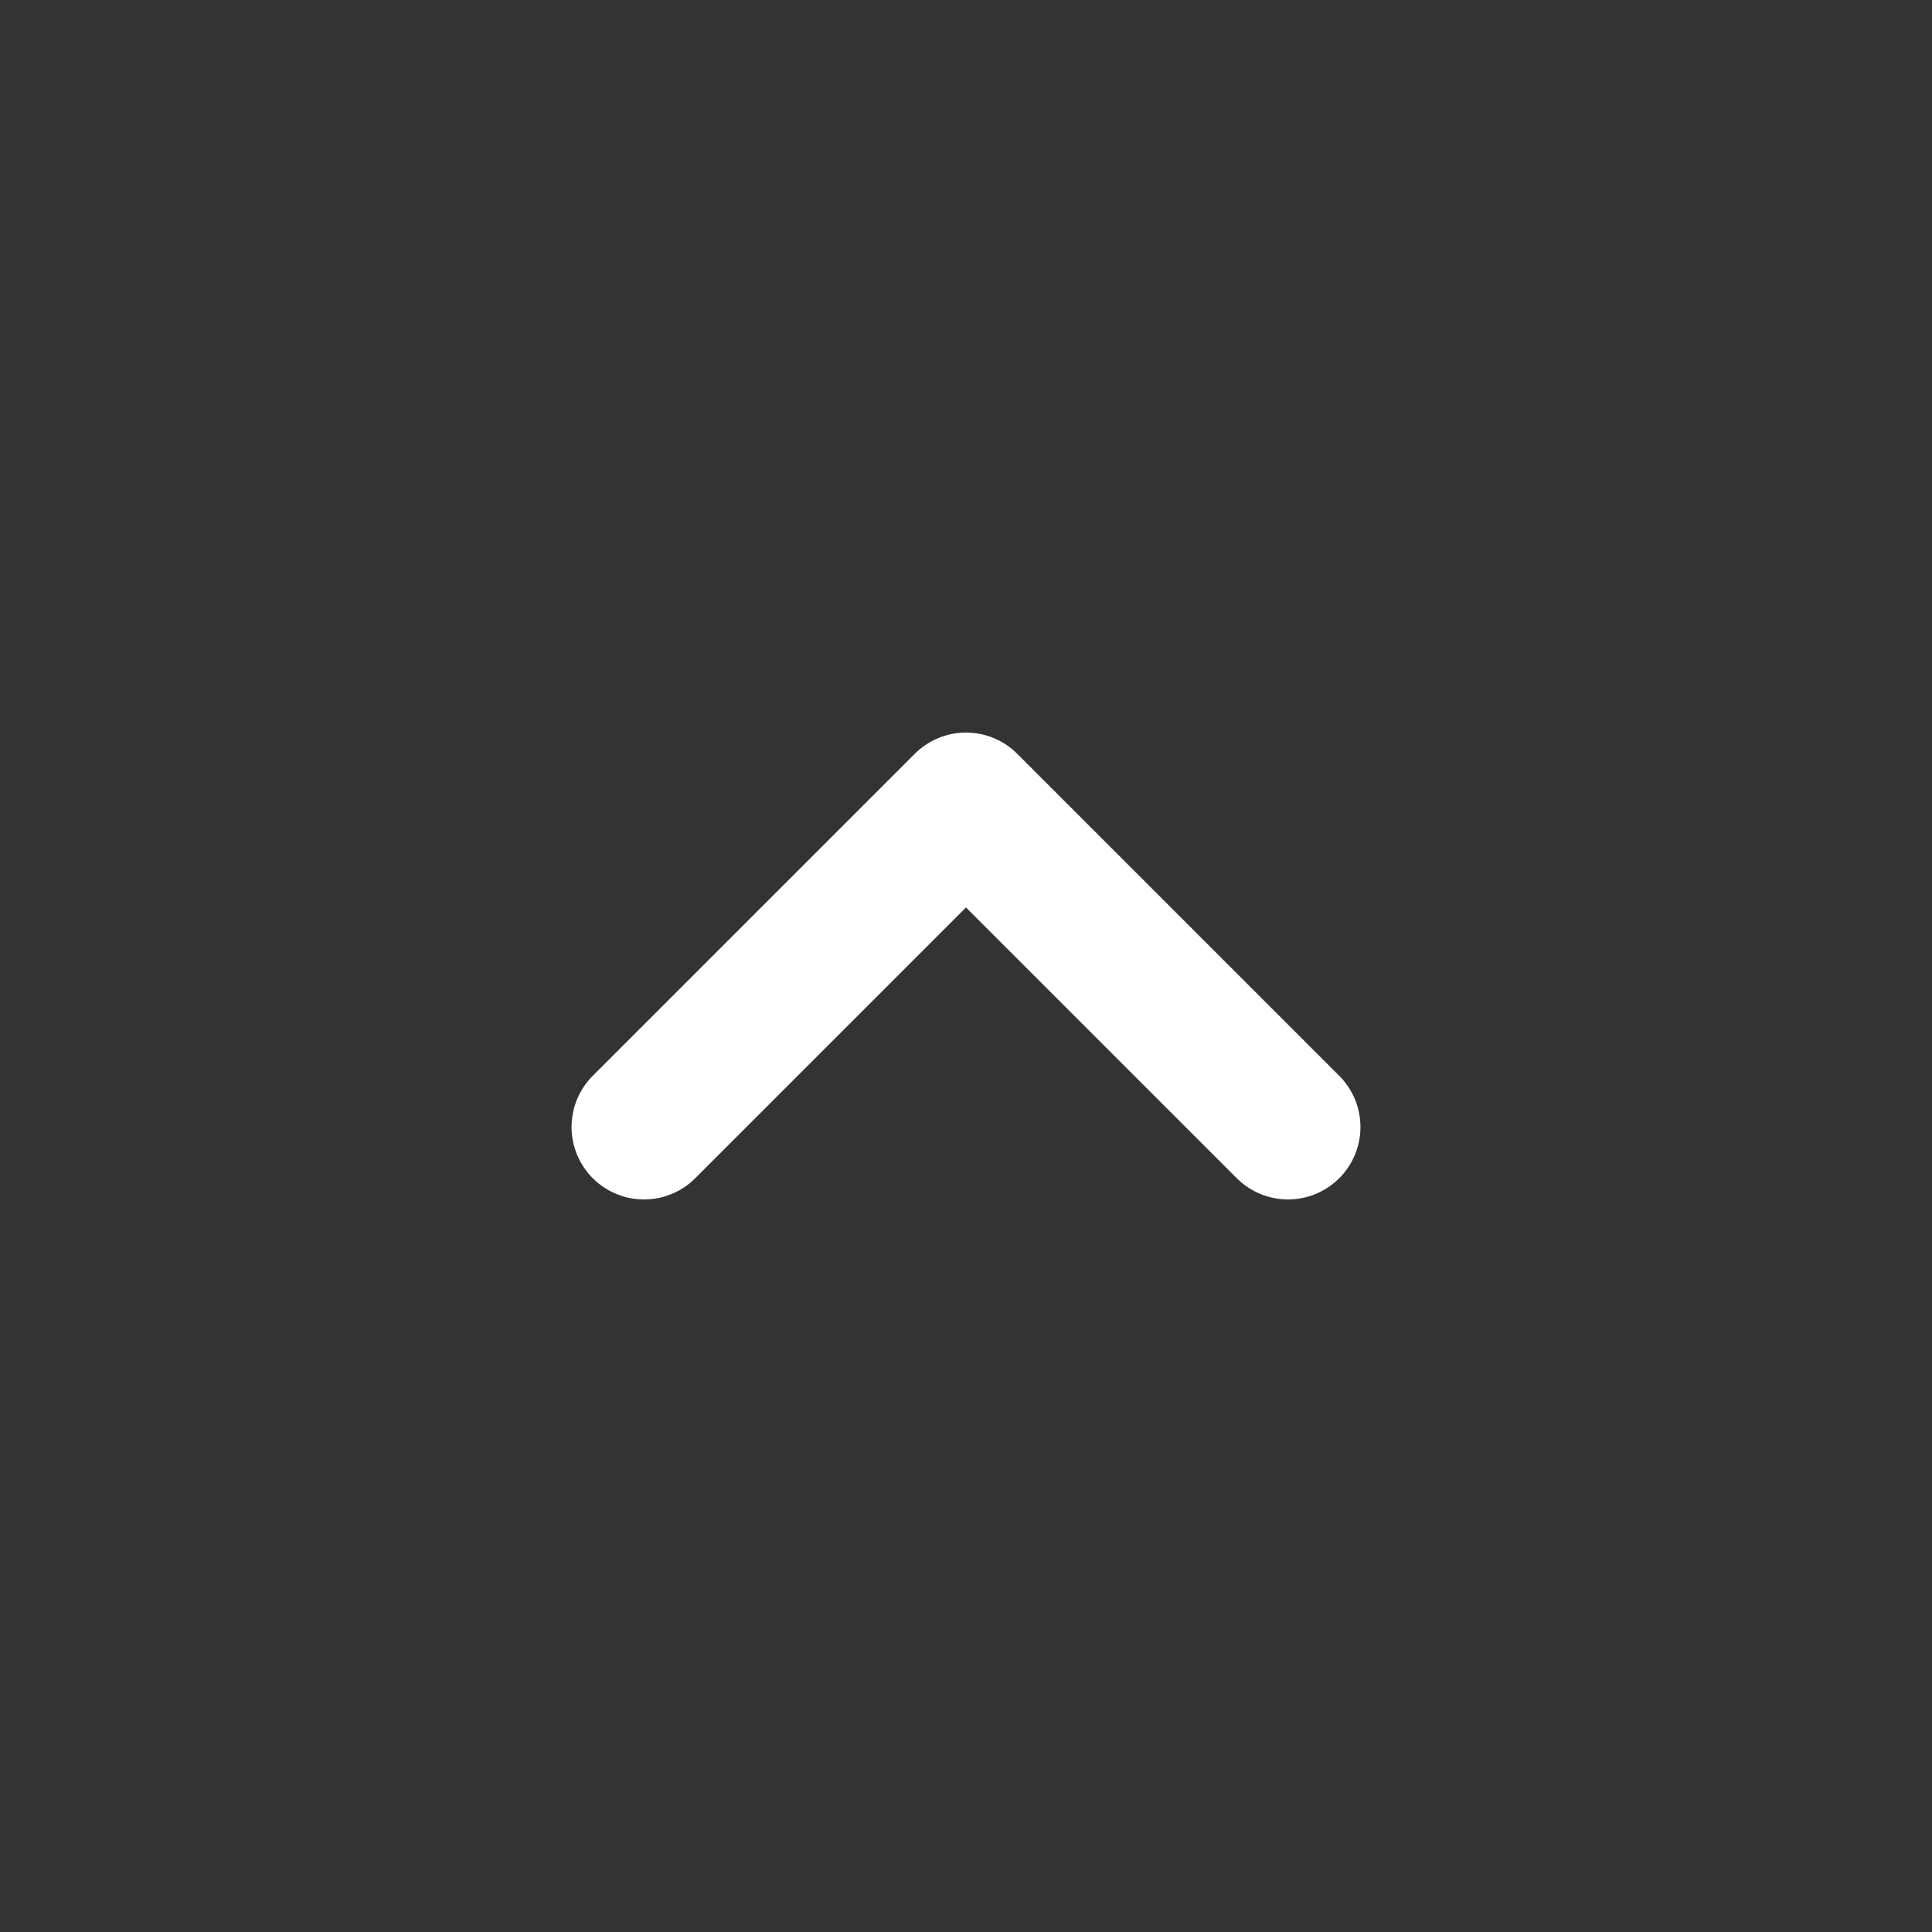 <svg width="24" height="24" viewBox="0 0 24 24" fill="none" xmlns="http://www.w3.org/2000/svg">
  <rect x="0" y="0" width="24" height="24" fill="#333333" stroke="none"/>
  <path d="M16 14L12 10L8 14" stroke="white" stroke-width="1.8" stroke-linecap="round" stroke-linejoin="round"/>
  </svg>  